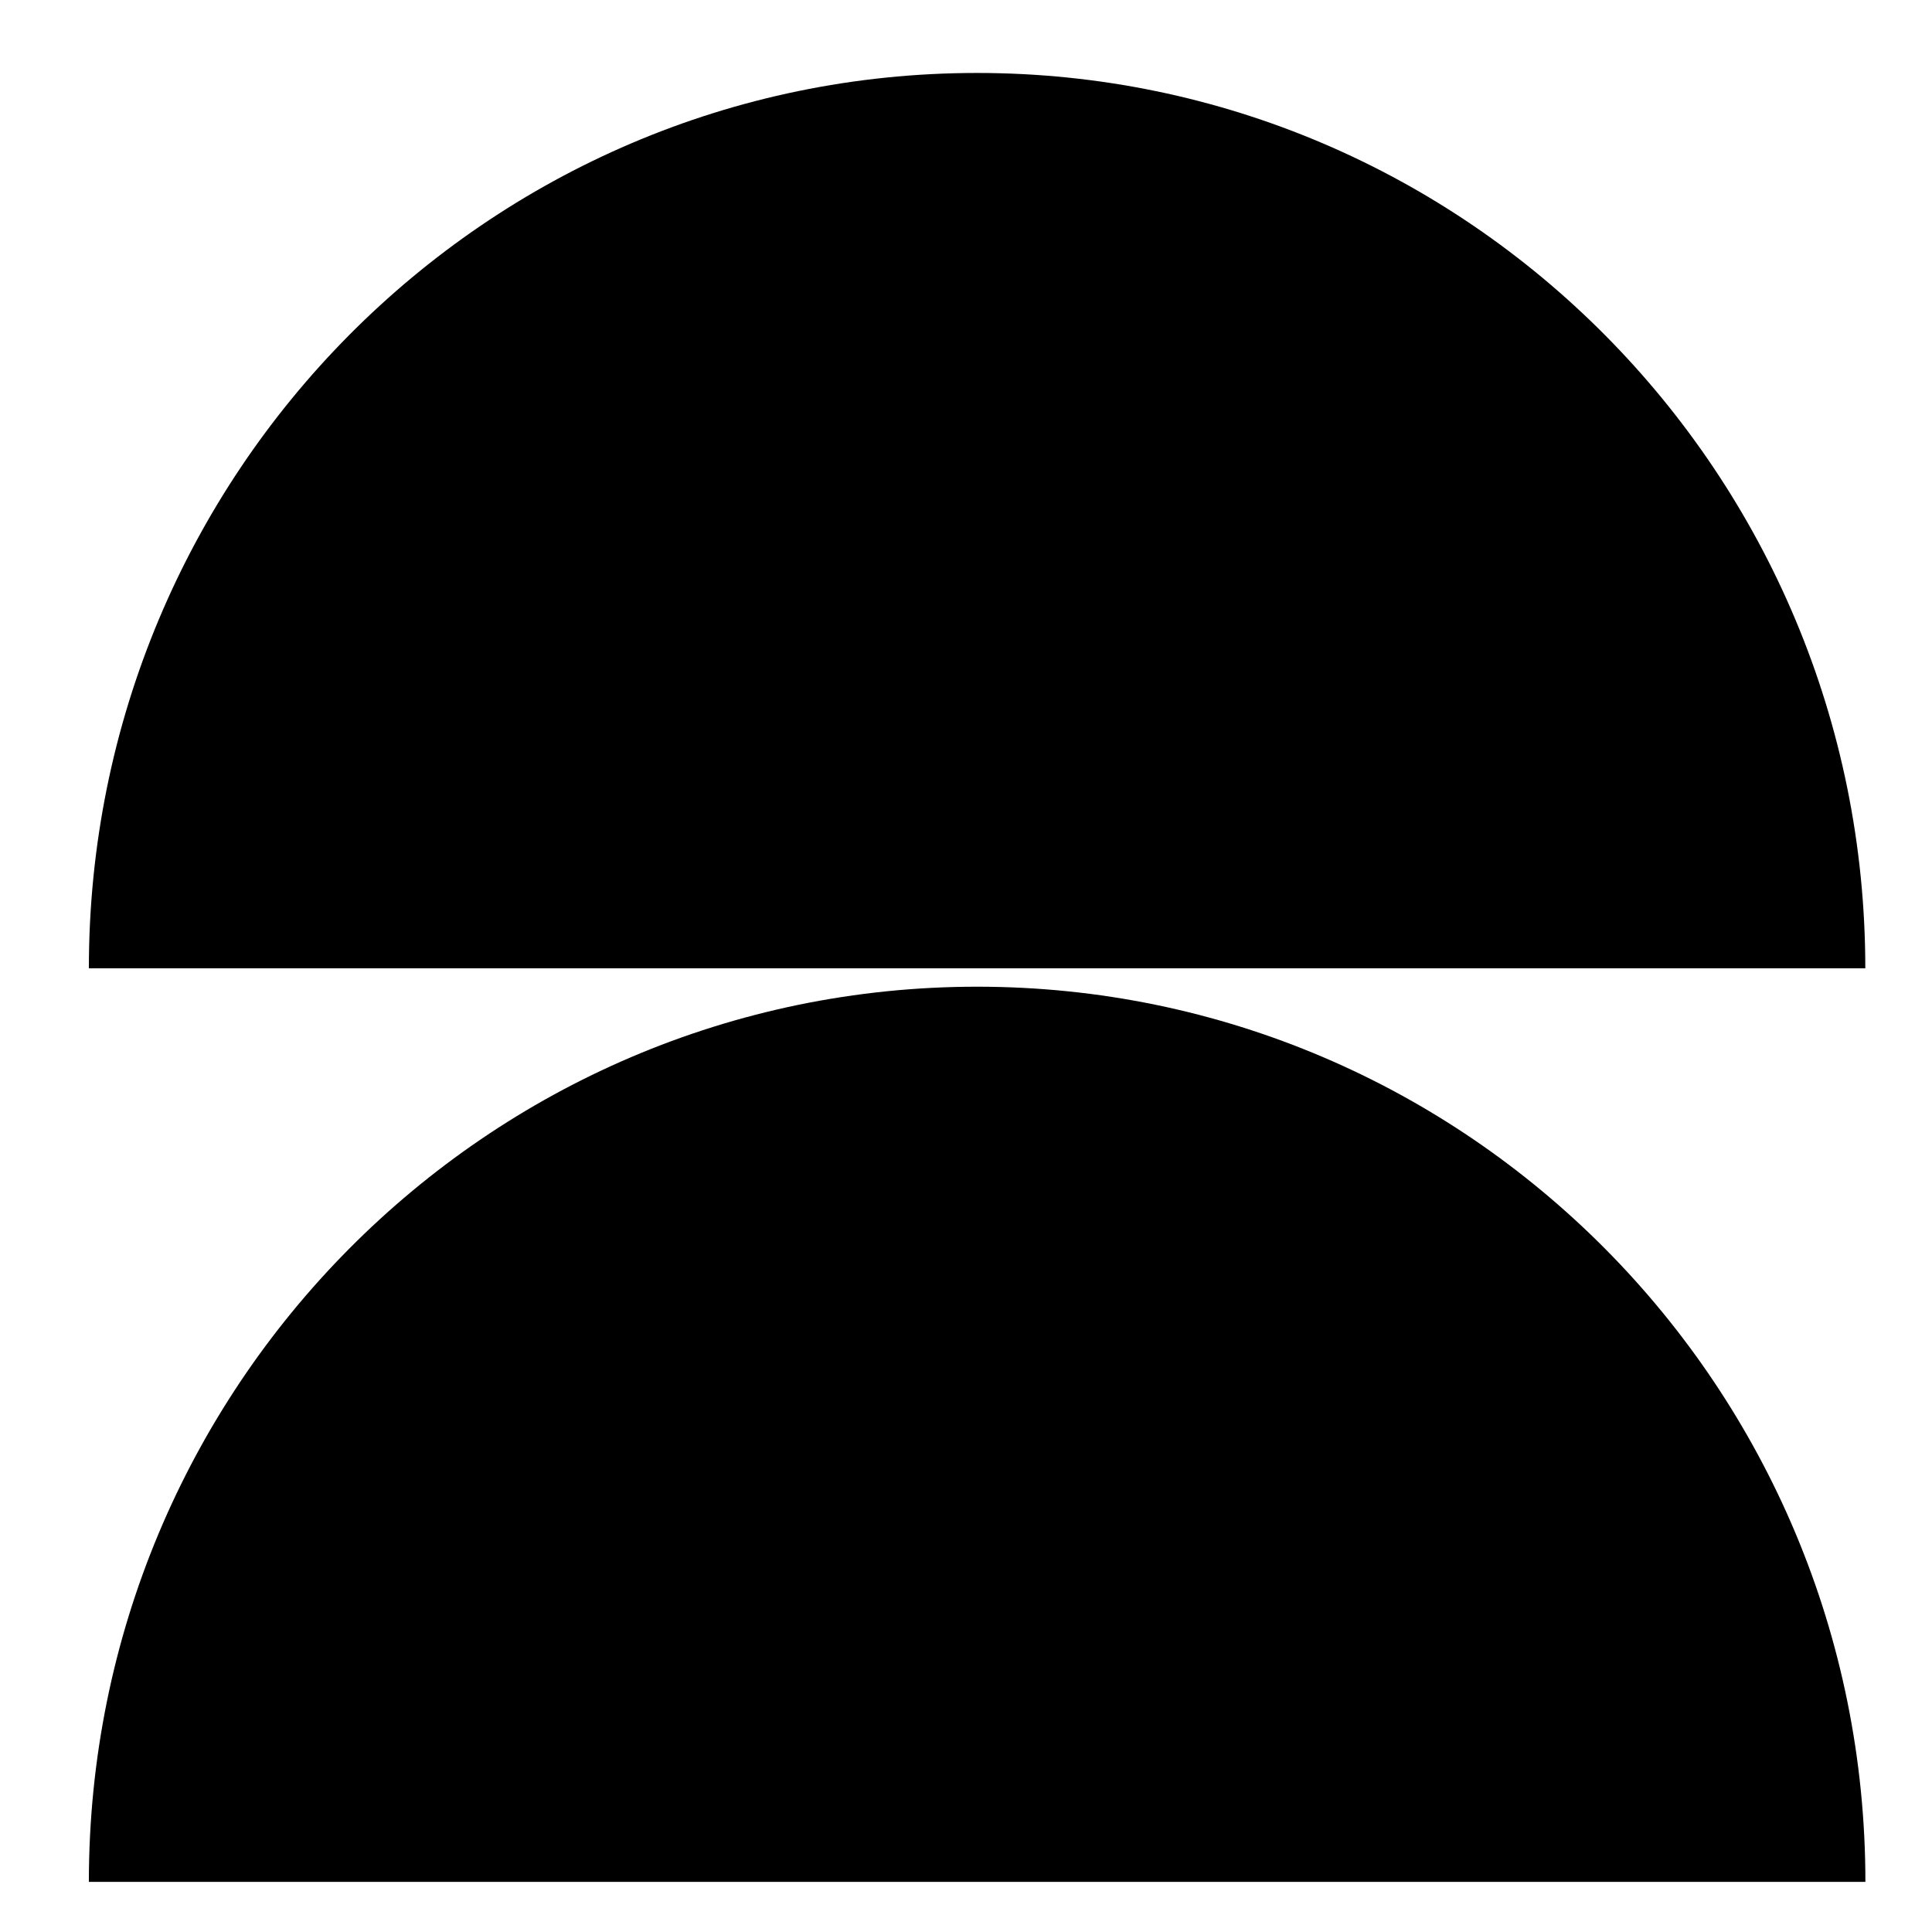 <svg xmlns="http://www.w3.org/2000/svg" fill="none" viewBox="0 0 21 21">
  <path fill="#000" fill-rule="evenodd" d="M.966 10.525C.966 5.151 5.288.793 10.62.793c5.332 0 9.655 4.358 9.655 9.732H.966zm0 9.93c0-5.374 4.322-9.73 9.655-9.73 5.332 0 9.655 4.356 9.655 9.73H.966z" clip-rule="evenodd"/>
</svg>
